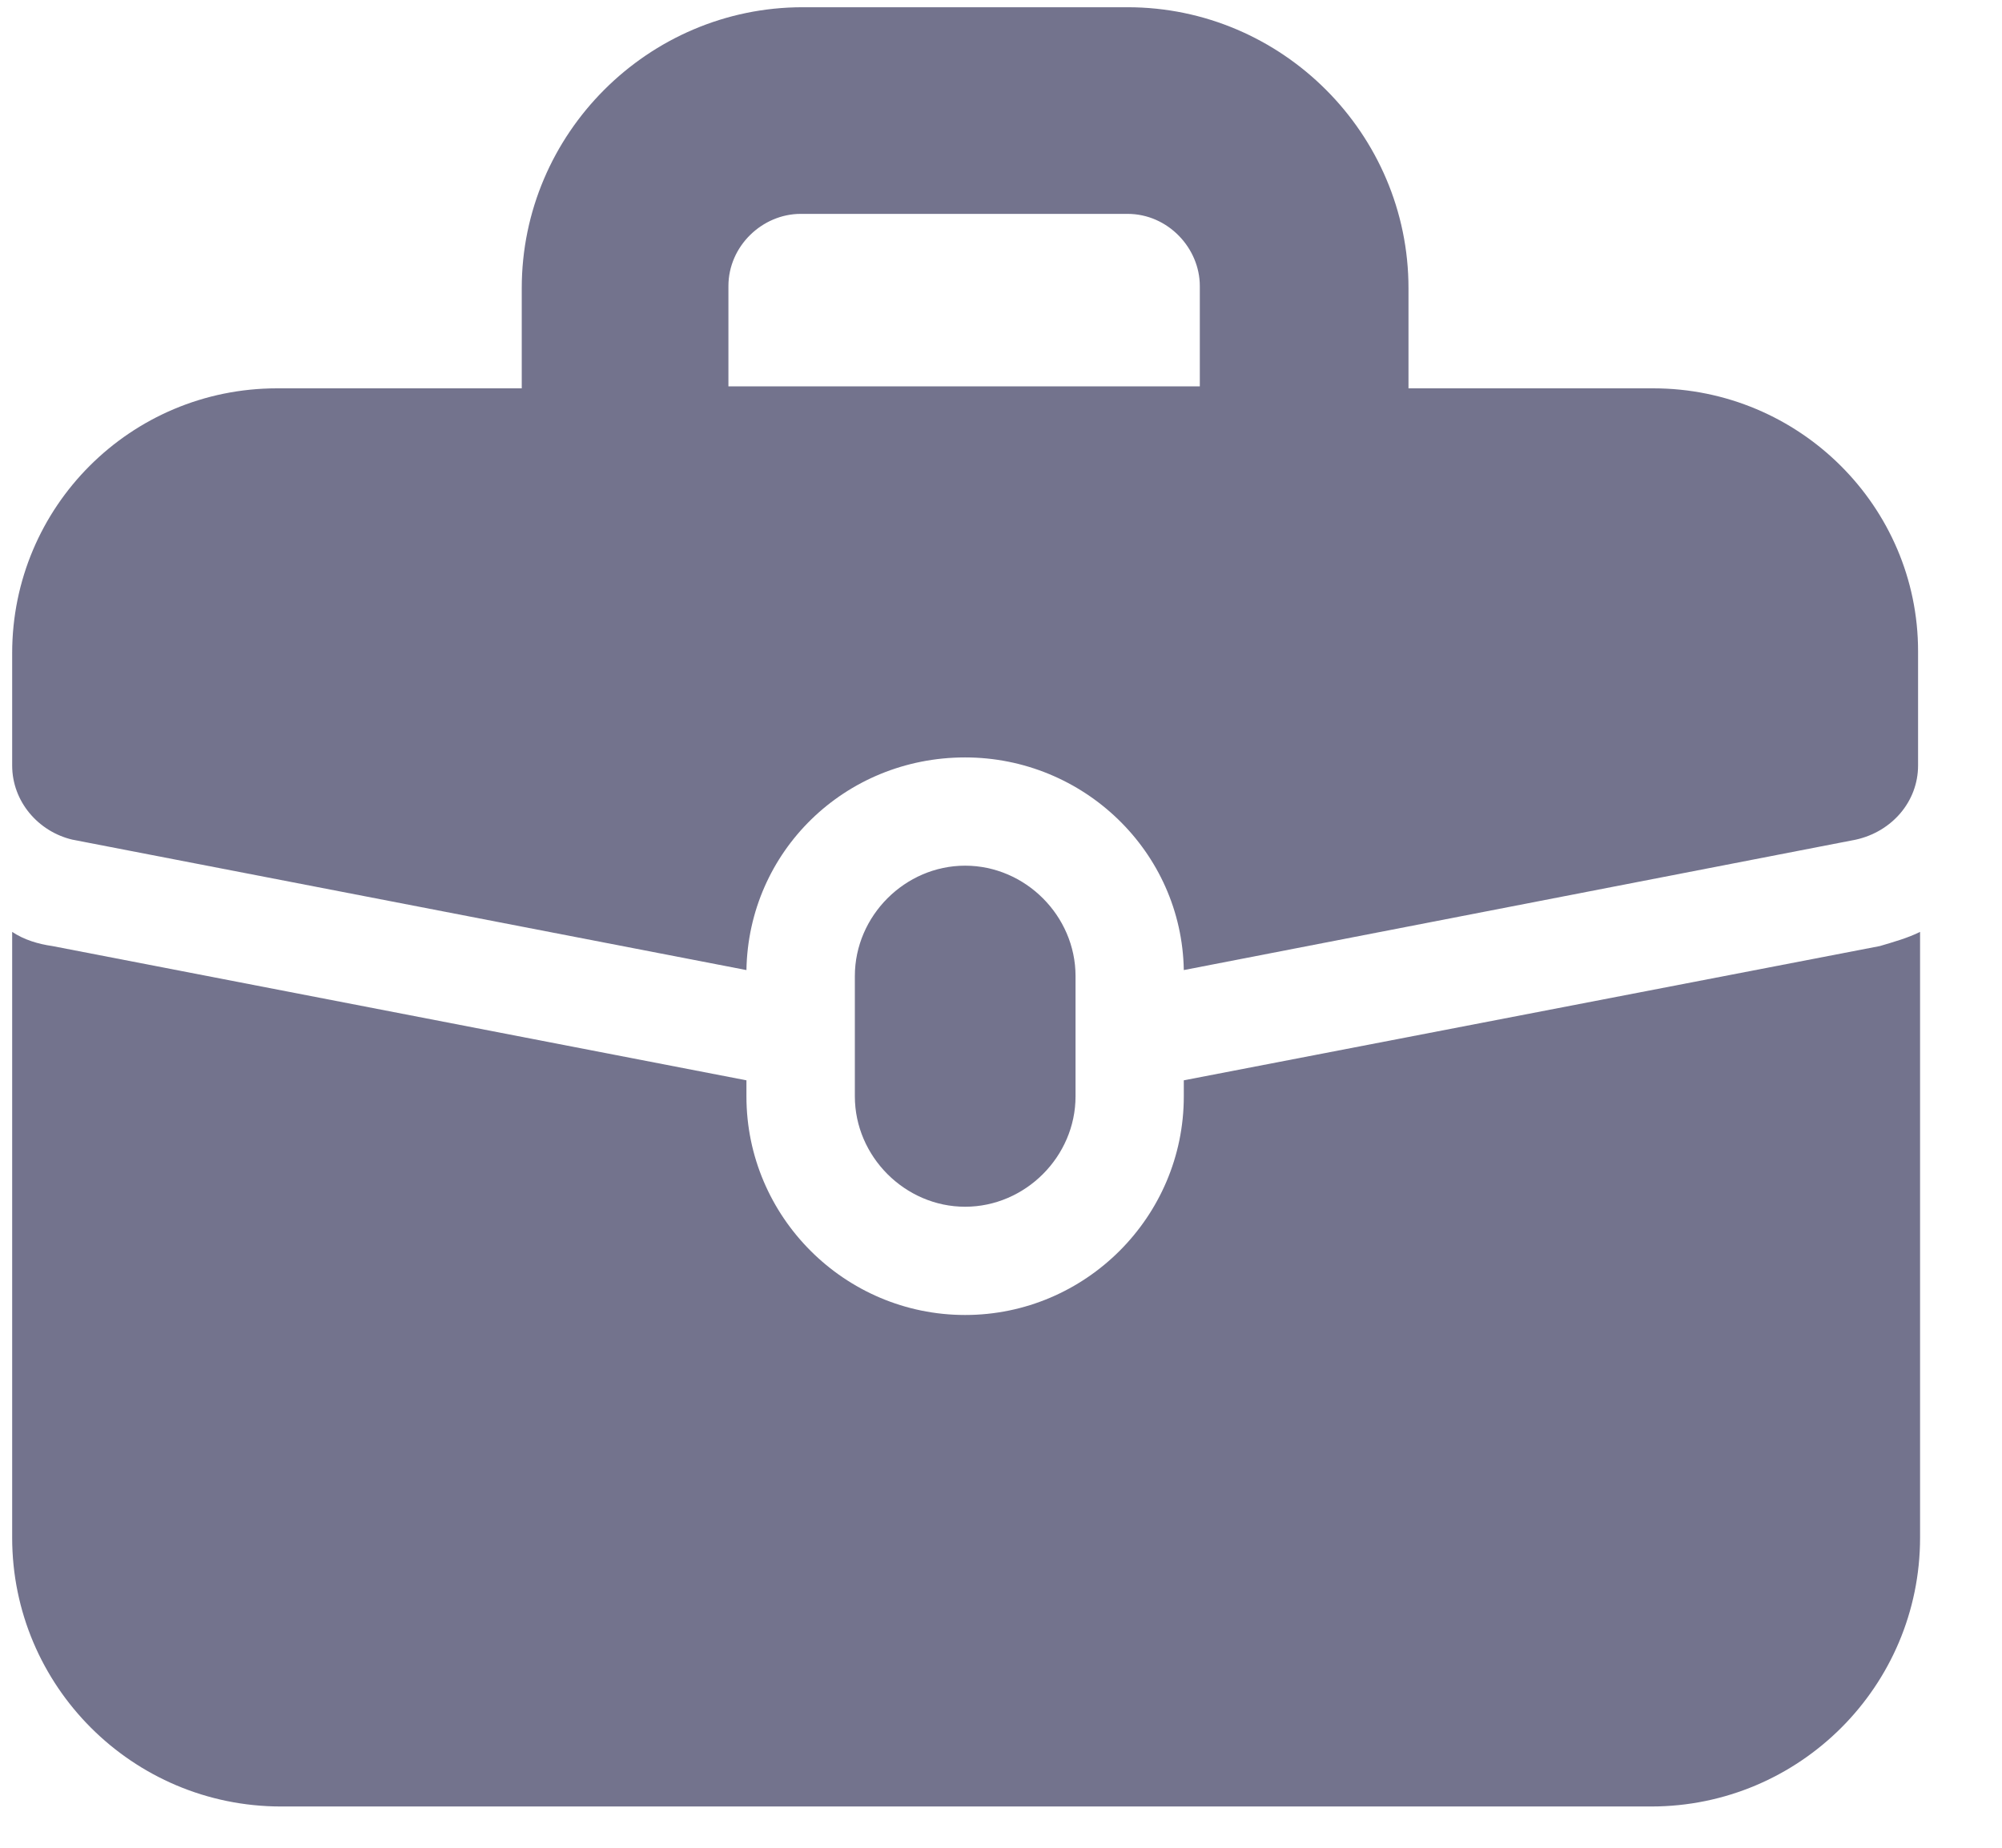 <svg width="13" height="12" viewBox="0 0 13 12" fill="none" xmlns="http://www.w3.org/2000/svg">
<path d="M7.687 7.016V7.121C7.687 7.902 7.049 8.54 6.267 8.54C5.485 8.54 4.847 7.902 4.847 7.121V7.016L0.34 6.144C0.249 6.131 0.157 6.104 0.079 6.052V9.986C0.079 10.95 0.861 11.732 1.825 11.732H10.722C11.686 11.732 12.468 10.95 12.468 9.986V6.052C12.39 6.091 12.298 6.117 12.207 6.144L7.687 7.016Z" fill="#73738D"/>
<path d="M10.735 2.522H9.146V1.871C9.146 0.868 8.325 0.047 7.322 0.047H5.212C4.209 0.047 3.388 0.868 3.388 1.871V2.522H1.799C0.848 2.522 0.079 3.291 0.079 4.242V4.971C0.079 5.206 0.249 5.401 0.47 5.453L4.847 6.3C4.86 5.531 5.485 4.919 6.267 4.919C7.036 4.919 7.674 5.531 7.687 6.3L12.051 5.453C12.285 5.401 12.455 5.206 12.455 4.971V4.229C12.455 3.291 11.686 2.522 10.735 2.522ZM4.73 1.858C4.73 1.597 4.951 1.389 5.199 1.389H7.322C7.583 1.389 7.791 1.61 7.791 1.858V2.509H4.73V1.858Z" fill="#73738D"/>
<path d="M6.984 7.12V6.339C6.984 5.948 6.658 5.622 6.267 5.622C5.877 5.622 5.551 5.948 5.551 6.339V7.12C5.551 7.511 5.877 7.837 6.267 7.837C6.658 7.837 6.984 7.511 6.984 7.12Z" fill="#73738D"/>
</svg>
